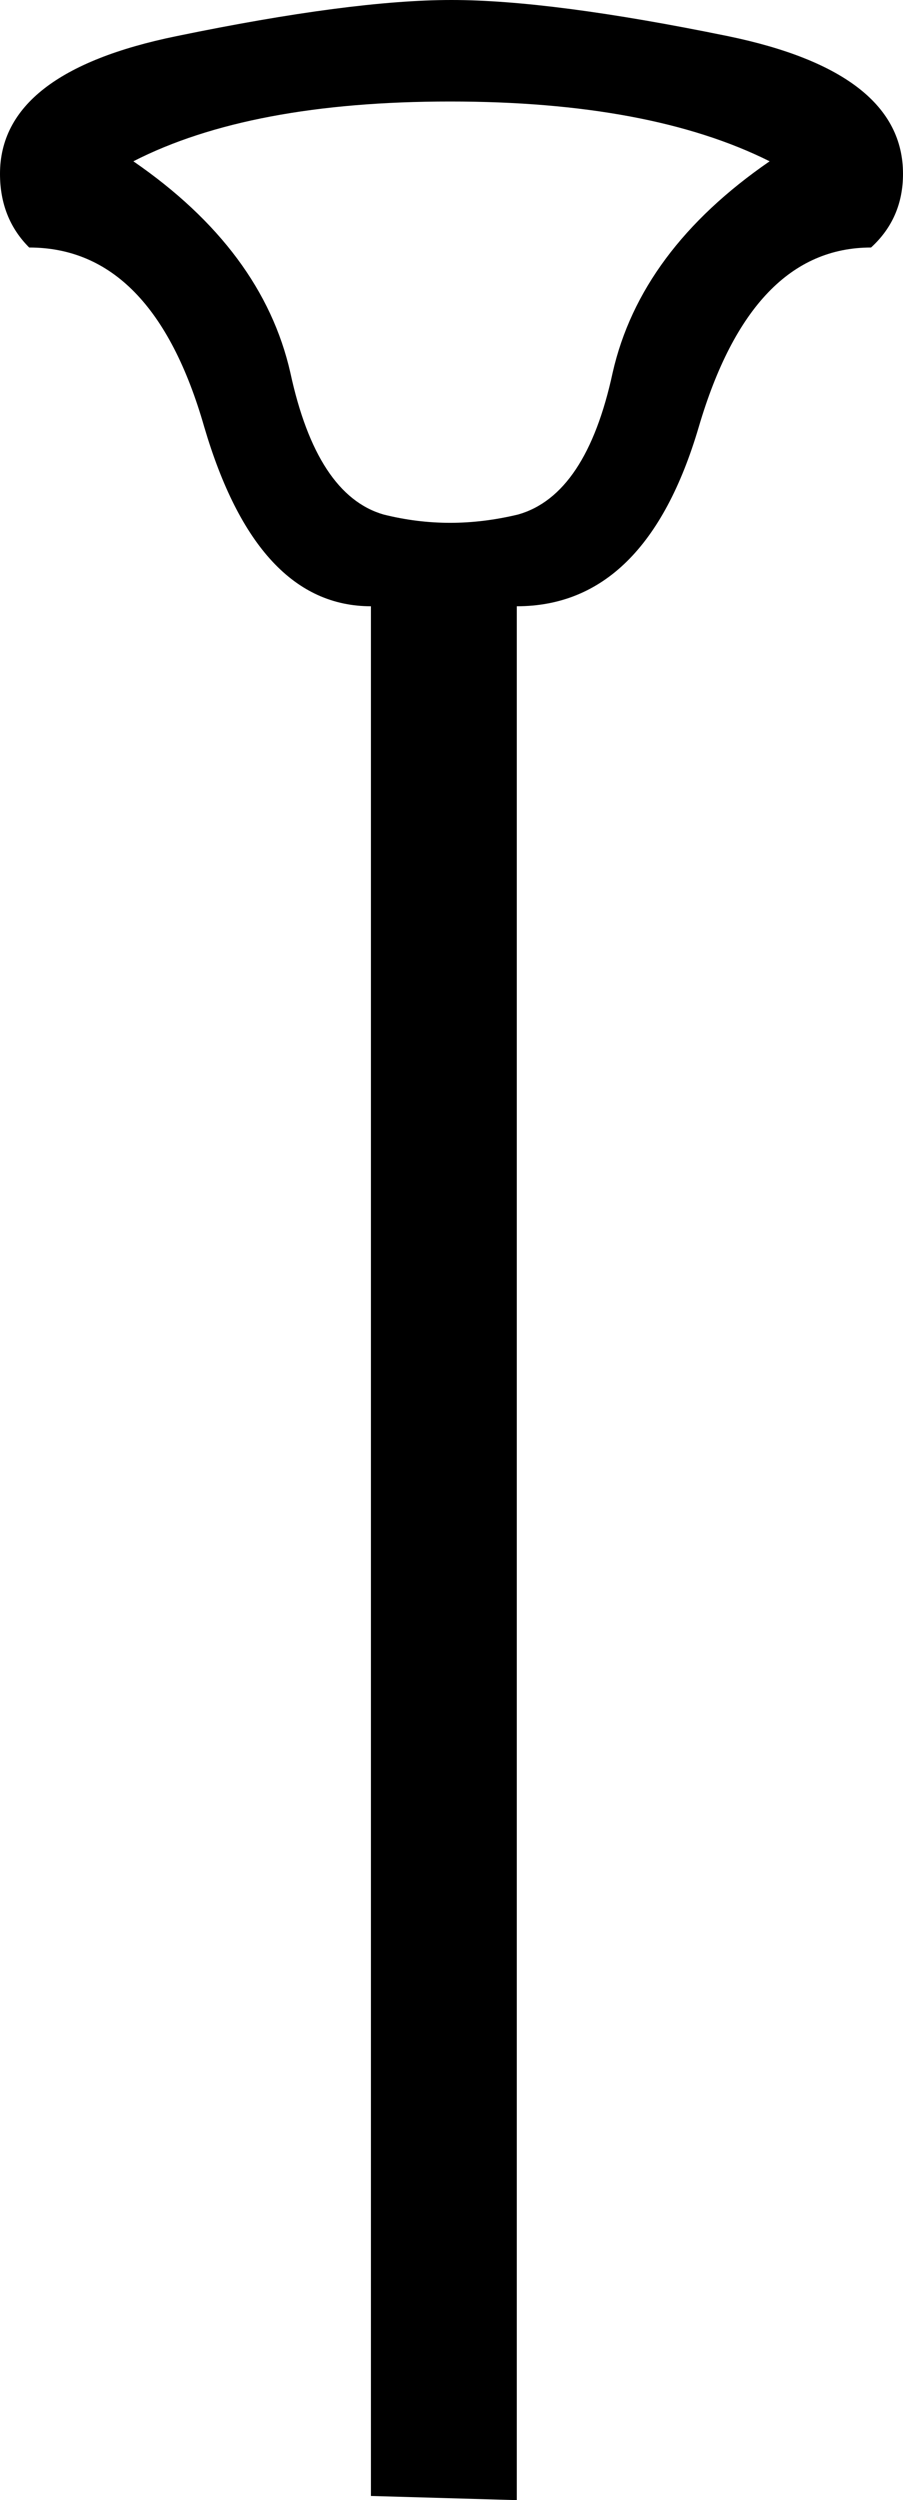 <?xml version='1.0' encoding ='UTF-8' standalone='no'?>
<svg width='6.5' height='17.98' xmlns='http://www.w3.org/2000/svg' xmlns:xlink='http://www.w3.org/1999/xlink'  version='1.1' >
<path style='fill:black; stroke:none' d=' M 3.24 0.73  Q 4.68 0.73 5.54 1.16  Q 4.61 1.8 4.41 2.68  Q 4.22 3.56 3.73 3.7  Q 3.48 3.76 3.24 3.76  Q 3 3.76 2.76 3.7  Q 2.28 3.56 2.09 2.68  Q 1.89 1.8 0.96 1.16  Q 1.8 0.73 3.24 0.73  Z  M 3.25 0  Q 2.53 0 1.27 0.26  Q 0 0.52 0 1.25  Q 0 1.57 0.21 1.78  Q 1.1 1.78 1.47 3.07  Q 1.85 4.36 2.67 4.36  L 2.67 17.95  L 3.72 17.98  L 3.72 4.36  Q 4.65 4.36 5.03 3.07  Q 5.41 1.78 6.27 1.78  Q 6.5 1.57 6.5 1.25  Q 6.5 0.52 5.24 0.26  Q 3.97 0 3.25 0  Z '/></svg>
